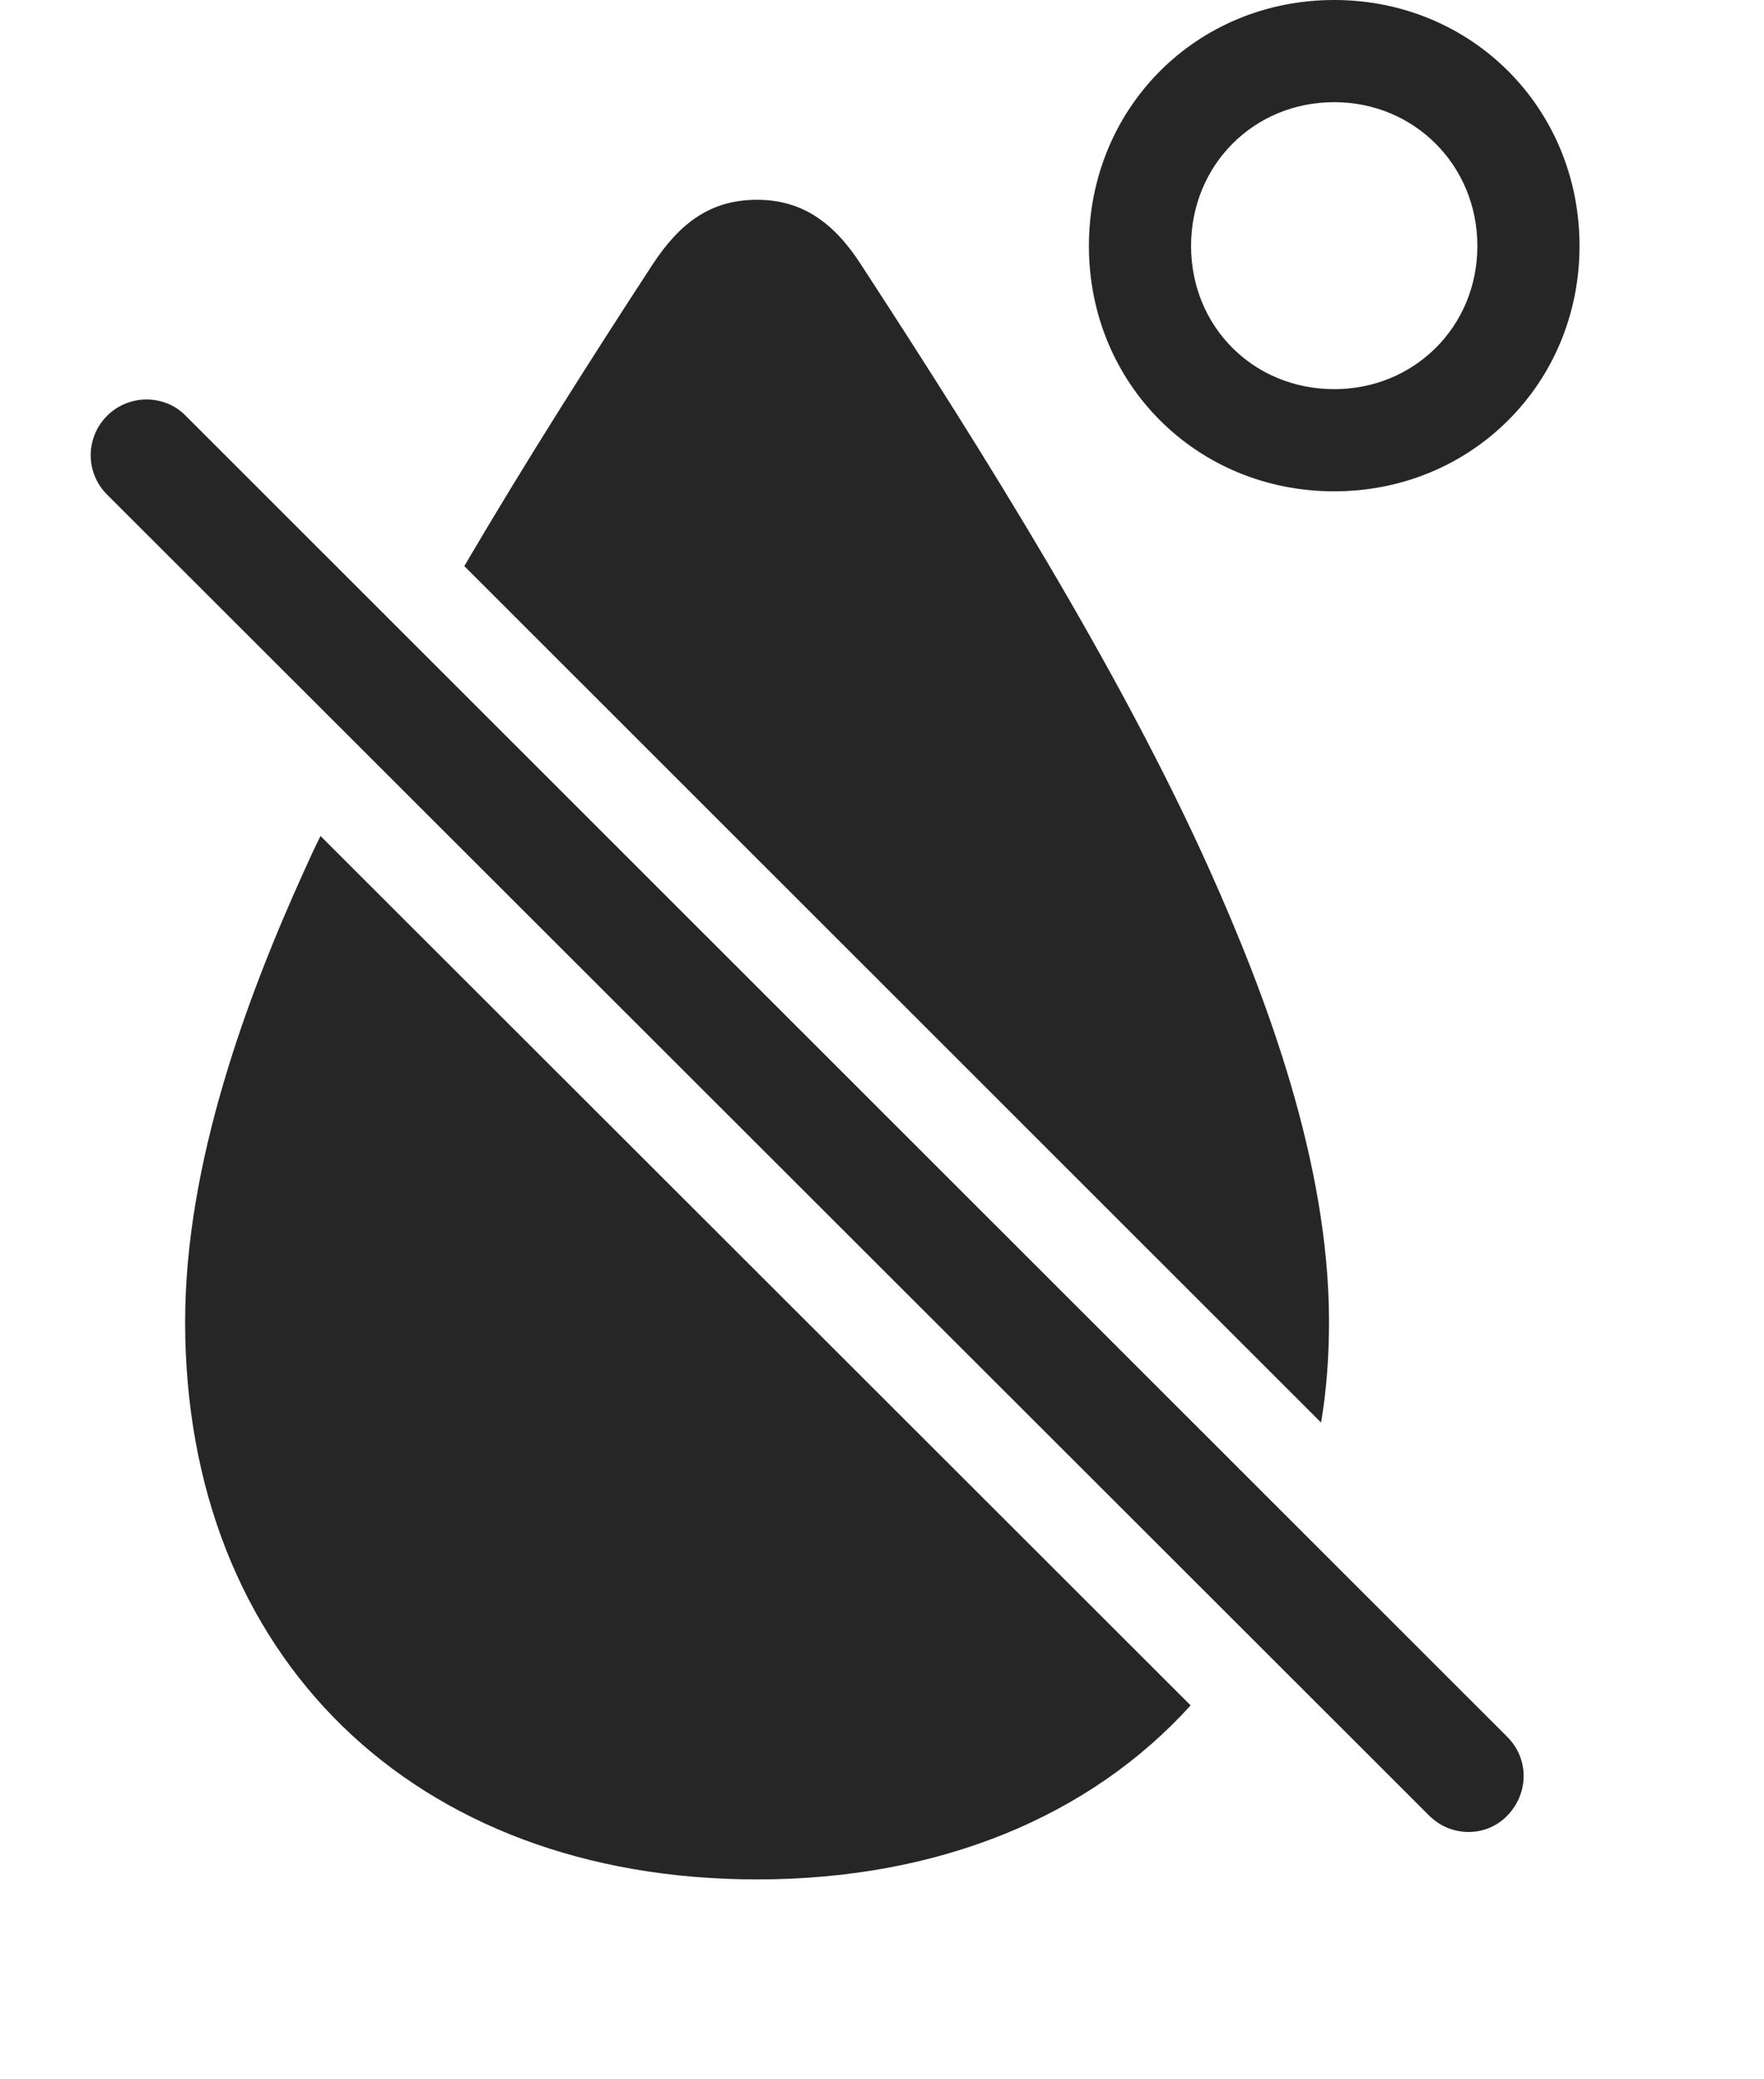 <?xml version="1.0" encoding="UTF-8"?>
<!--Generator: Apple Native CoreSVG 326-->
<!DOCTYPE svg
PUBLIC "-//W3C//DTD SVG 1.1//EN"
       "http://www.w3.org/Graphics/SVG/1.1/DTD/svg11.dtd">
<svg version="1.1" xmlns="http://www.w3.org/2000/svg" xmlns:xlink="http://www.w3.org/1999/xlink" viewBox="0 0 677.76 798.75">
 <g>
  <rect height="798.75" opacity="0" width="677.76" x="0" y="0"/>
  <path d="M457.458 655.144C418.989 697.6 361.159 722 290.88 722C158.88 722 71.13 636.25 71.13 507.75C71.13 446.5 95.13 382.5 116.88 334.5C118.849 330.103 120.877 325.681 123.153 321.168ZM330.88 101.75C378.13 174.25 430.63 258 464.88 334.5C486.38 382.5 510.63 446.5 510.63 507.75C510.63 521.189 509.667 534.161 507.577 546.495L178.393 217.472C201.775 177.619 226.836 138.258 250.63 101.75C261.13 85.75 272.88 76.75 290.88 76.75C308.38 76.75 320.63 85.75 330.88 101.75ZM606.88 94.5C606.88 147.25 565.38 188.75 512.63 188.75C459.63 188.75 418.38 147.25 418.38 94.5C418.38 41.5 459.63 0 512.63 0C565.38 0 606.88 41.5 606.88 94.5ZM457.63 94.5C457.63 125.5 481.63 149.5 512.63 149.5C543.38 149.5 567.63 125.5 567.63 94.5C567.63 63.5 543.38 39.25 512.63 39.25C481.63 39.25 457.63 63.5 457.63 94.5Z" fill="black" fill-opacity="0.85"/>
  <path d="M549.13 697.5C557.38 705.75 570.88 706 579.13 697.5C587.38 689 587.63 675.75 579.13 667.25L71.38 159.75C63.38 151.5 49.63 151.25 41.13 159.75C32.88 168 32.63 181.5 41.13 190Z" fill="black" fill-opacity="0.85"/>
 </g>
</svg>
